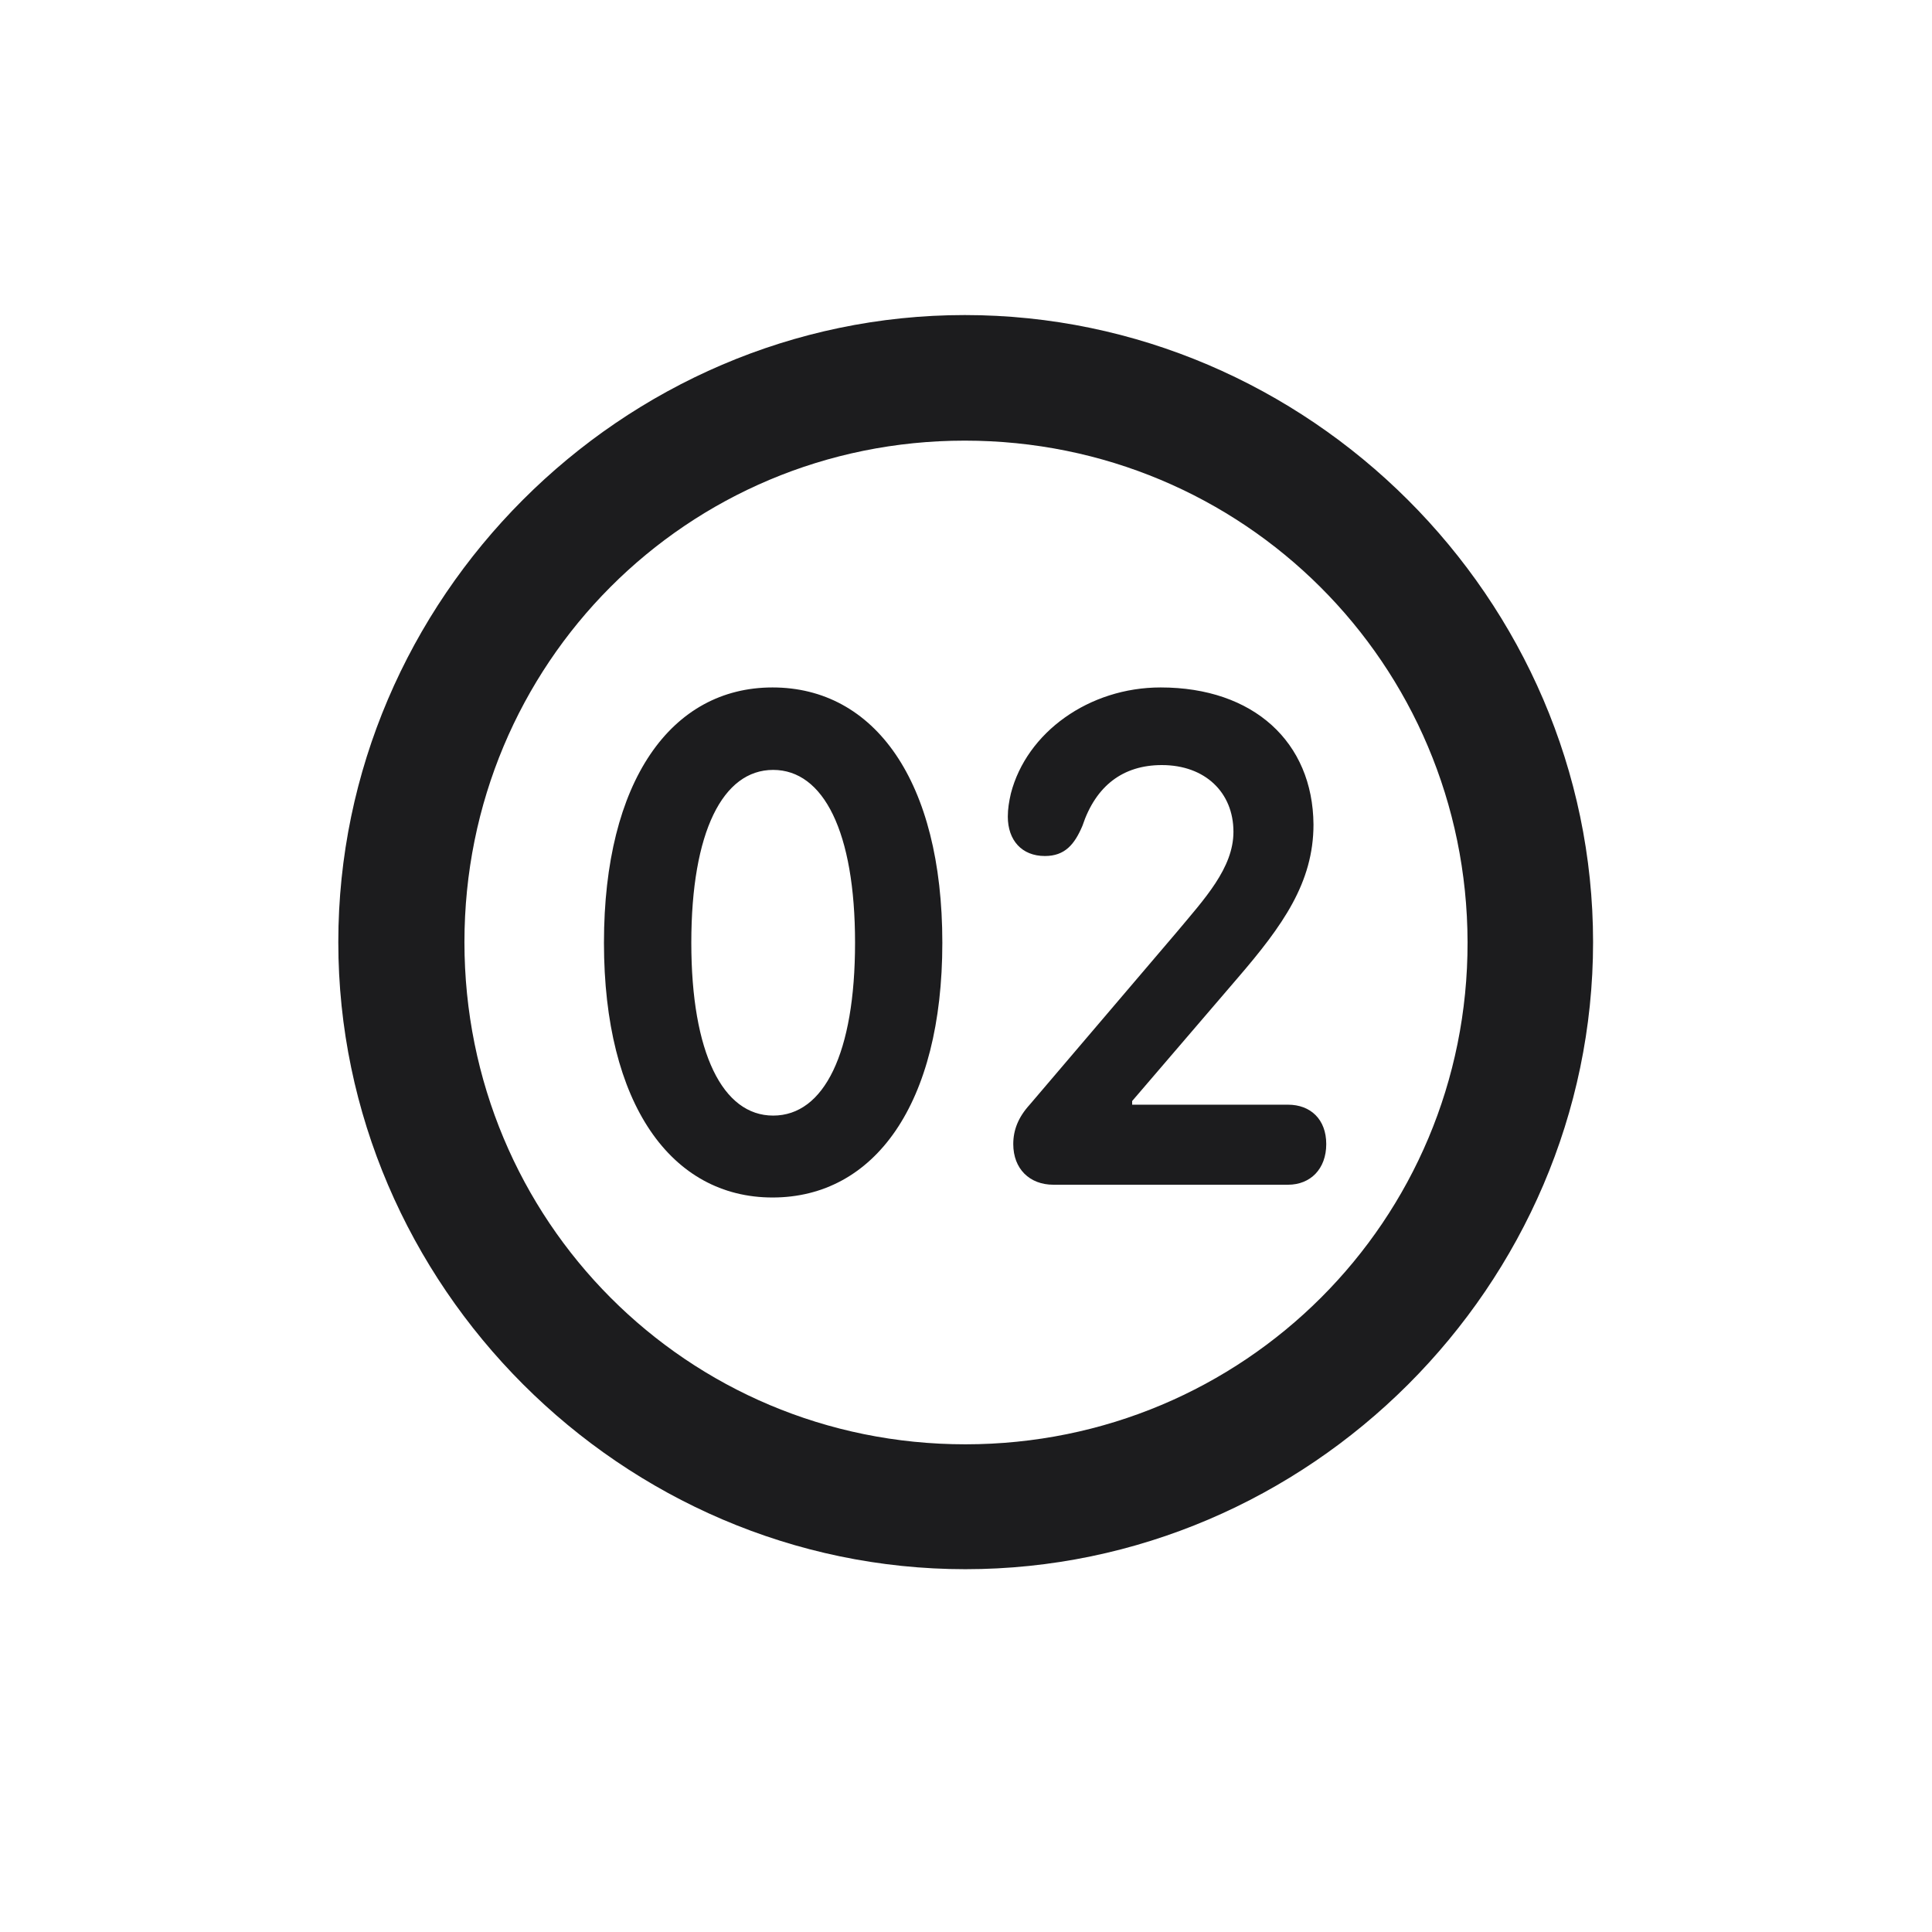 <svg width="28" height="28" viewBox="0 0 28 28" fill="none" xmlns="http://www.w3.org/2000/svg">
<path d="M13.991 22.742C18.975 22.742 23.088 18.629 23.088 13.654C23.088 8.68 18.966 4.566 13.982 4.566C9.008 4.566 4.903 8.68 4.903 13.654C4.903 18.629 9.017 22.742 13.991 22.742ZM13.991 20.932C9.957 20.932 6.731 17.689 6.731 13.654C6.731 9.62 9.957 6.386 13.982 6.386C18.017 6.386 21.26 9.62 21.269 13.654C21.277 17.689 18.025 20.932 13.991 20.932ZM11.196 17.355C12.673 17.355 13.657 16.001 13.657 13.663C13.657 11.316 12.673 9.963 11.196 9.963C9.729 9.963 8.753 11.316 8.753 13.663C8.753 16.001 9.729 17.355 11.196 17.355ZM15.266 17.17H18.667C18.992 17.17 19.221 16.941 19.221 16.581C19.221 16.221 18.992 16.01 18.667 16.01H16.408V15.957L17.938 14.173C18.588 13.417 19.036 12.793 19.036 11.949C19.027 10.754 18.166 9.963 16.821 9.963C15.784 9.963 14.879 10.613 14.65 11.501C14.624 11.615 14.606 11.721 14.606 11.835C14.606 12.178 14.809 12.406 15.143 12.406C15.433 12.406 15.573 12.239 15.688 11.967C15.881 11.387 16.276 11.088 16.839 11.088C17.463 11.088 17.876 11.483 17.876 12.055C17.876 12.582 17.454 13.03 17.05 13.514L14.923 16.01C14.756 16.194 14.685 16.379 14.685 16.581C14.685 16.941 14.923 17.17 15.266 17.17ZM11.205 16.168C10.476 16.168 10.019 15.263 10.019 13.663C10.019 12.055 10.476 11.158 11.205 11.158C11.935 11.158 12.392 12.055 12.392 13.663C12.392 15.263 11.943 16.168 11.205 16.168Z" fill="#1C1C1E"/>
</svg>
